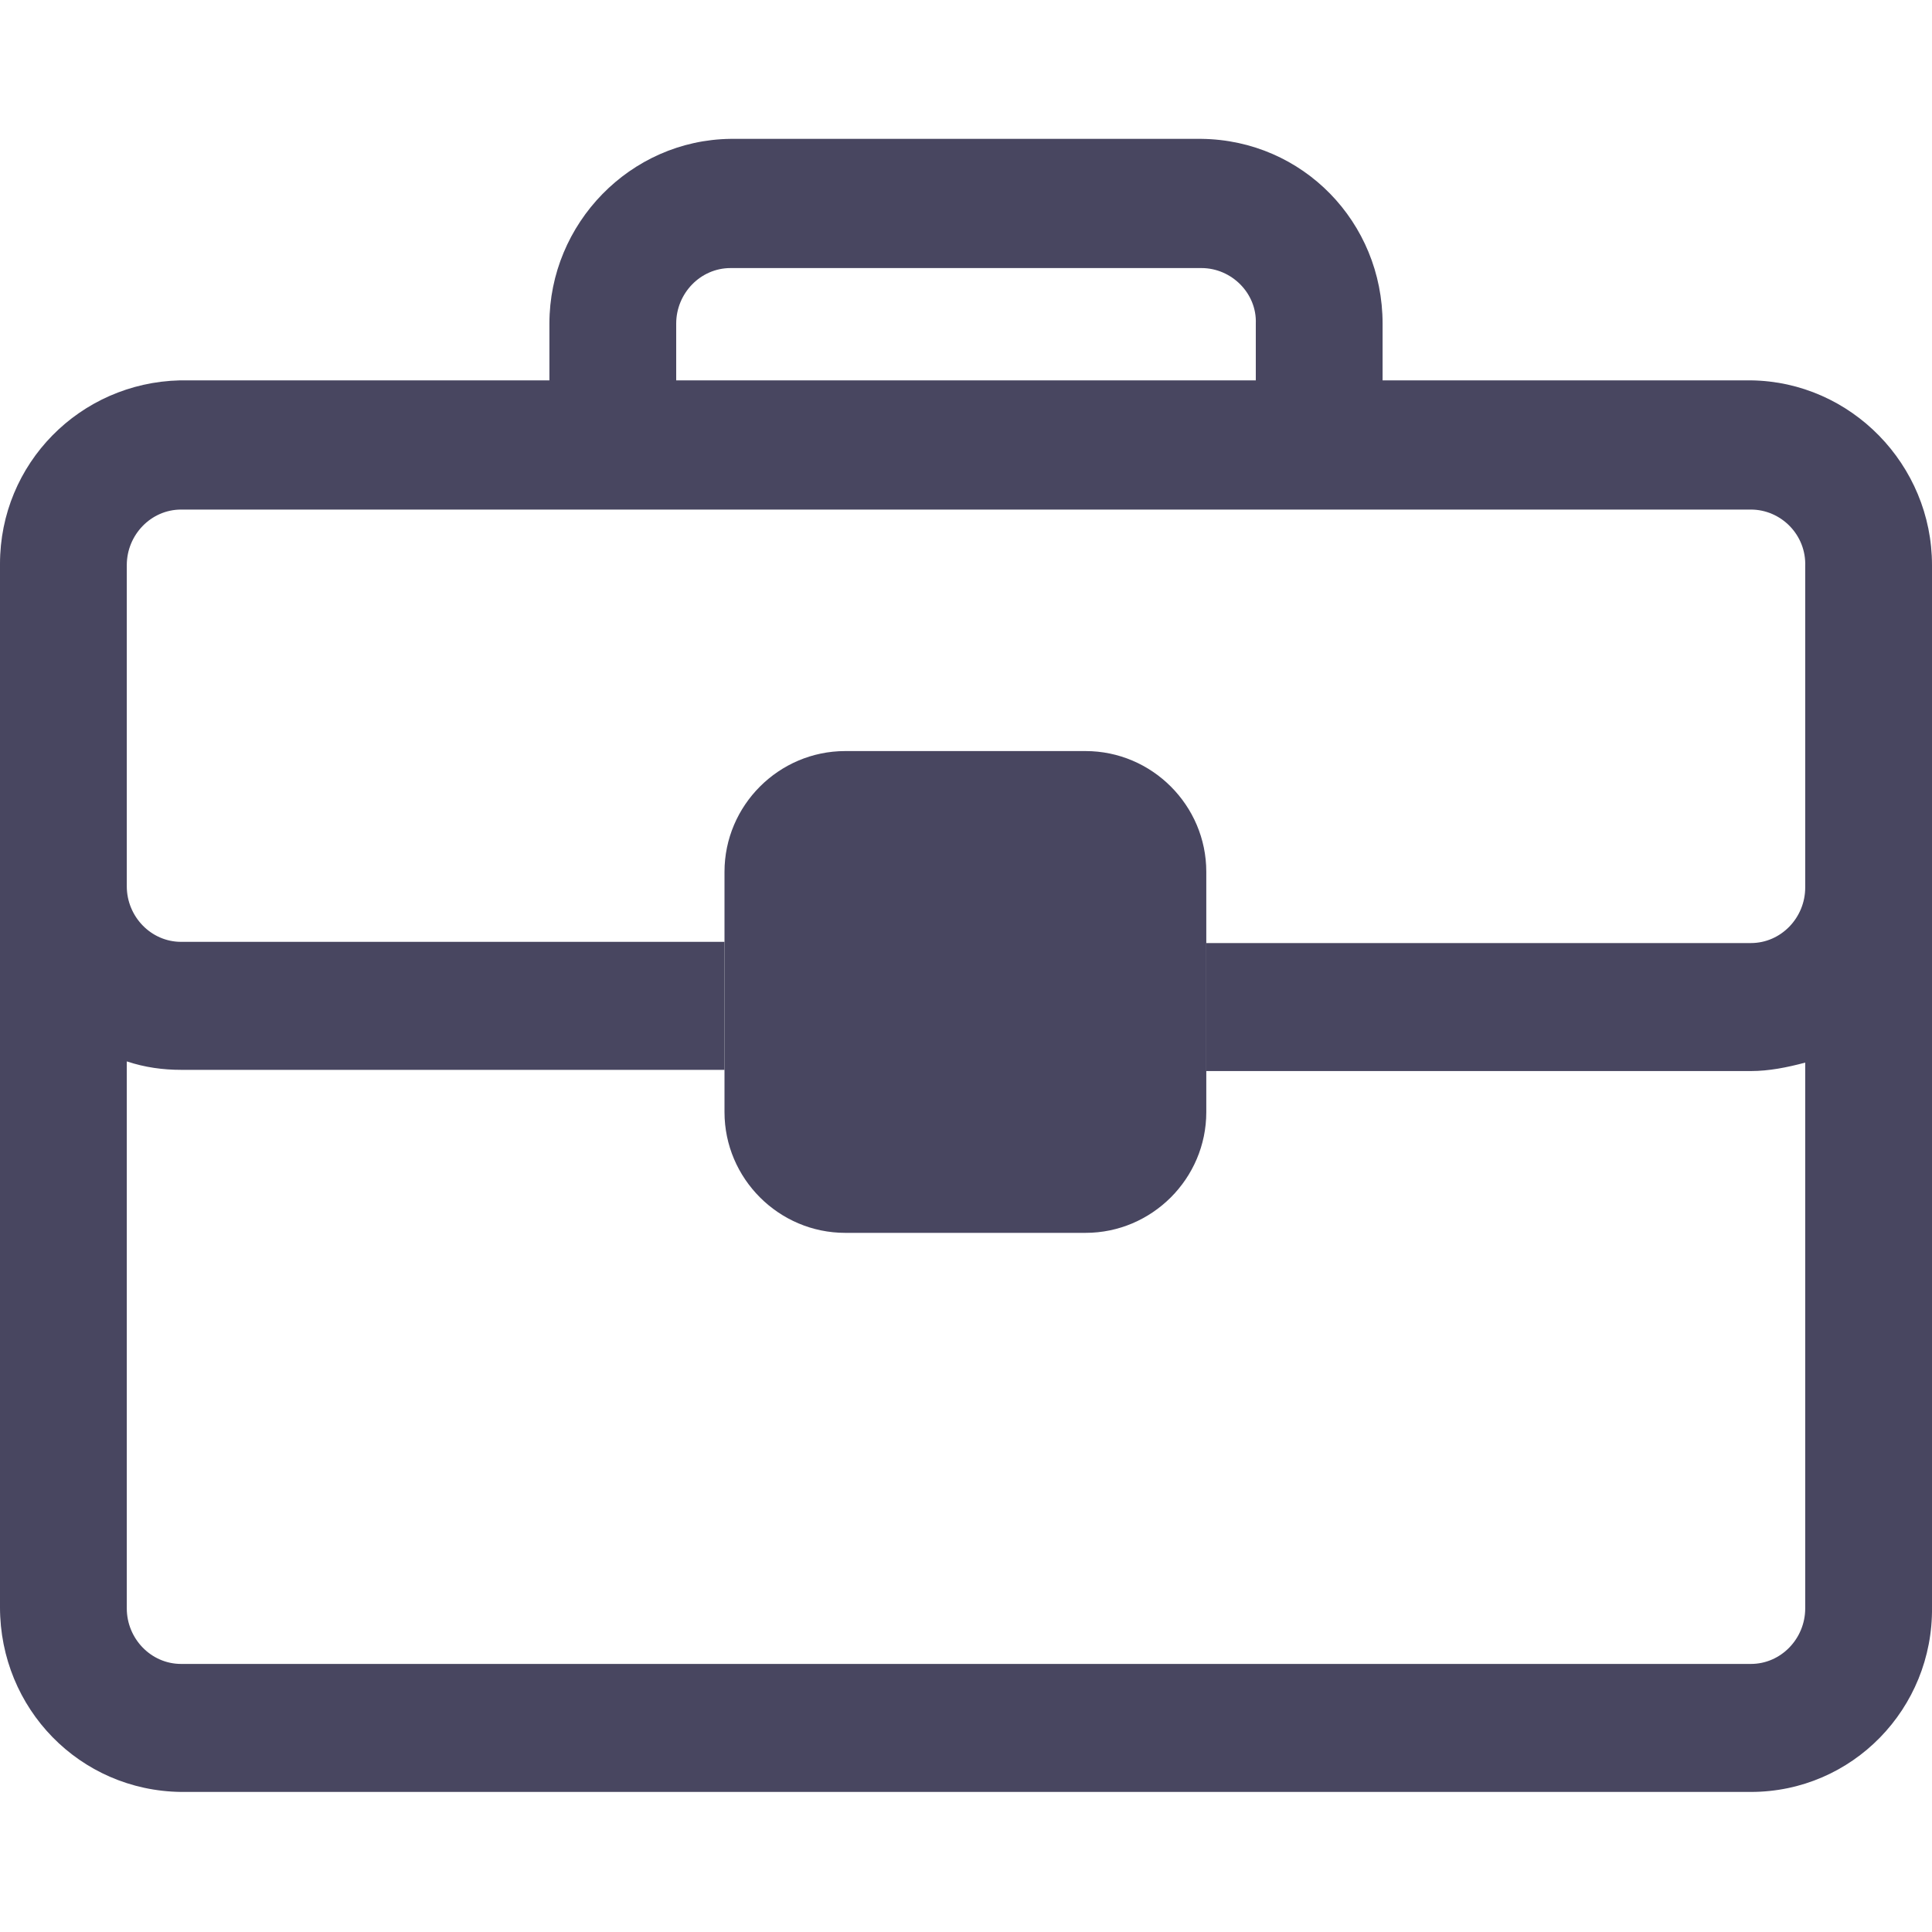 <?xml version="1.0" encoding="UTF-8"?><svg id="Layer_1" xmlns="http://www.w3.org/2000/svg" viewBox="0 0 16 16"><defs><style>.cls-1{fill:#484660;}.cls-2{fill:#484660;}</style></defs><g id="Group_15858"><g id="Group_15864"><g id="Group_15865"><path id="Path_60878" class="cls-2" d="M14.5,3.15h-3.05v-.47c0-.84-.66-1.52-1.5-1.53h-3.9c-.83.01-1.5.7-1.5,1.53v.47H1.49C.66,3.17,0,3.84,0,4.67v8.64c0,.84.66,1.52,1.5,1.53h13c.84,0,1.51-.69,1.5-1.53V4.68c0-.83-.67-1.52-1.5-1.53M5.6,2.68c0-.25.2-.46.45-.46h3.9c.25,0,.46.21.45.46,0,0,0,0,0,0v.47h-4.8v-.47ZM14.95,13.12h0v.2c0,.25-.2.46-.45.46H1.5c-.25,0-.45-.21-.45-.46v-4.53c.15.05.3.07.45.07h4.5v-1.06H1.5c-.25,0-.45-.21-.45-.46v-2.66c0-.25.2-.46.45-.46h13c.25,0,.46.21.45.47v2.66c0,.25-.2.46-.45.46h-4.51v1.06h4.51c.15,0,.3-.03.45-.07v4.33Z"/><path id="Path_60879" class="cls-1" d="M7,10.21h1.99c.55,0,1-.45,1-1v-1.99c0-.55-.45-1-1-1h-1.99c-.55,0-1,.45-1,1v1.99c0,.55.45,1,1,1"/></g></g></g></svg>